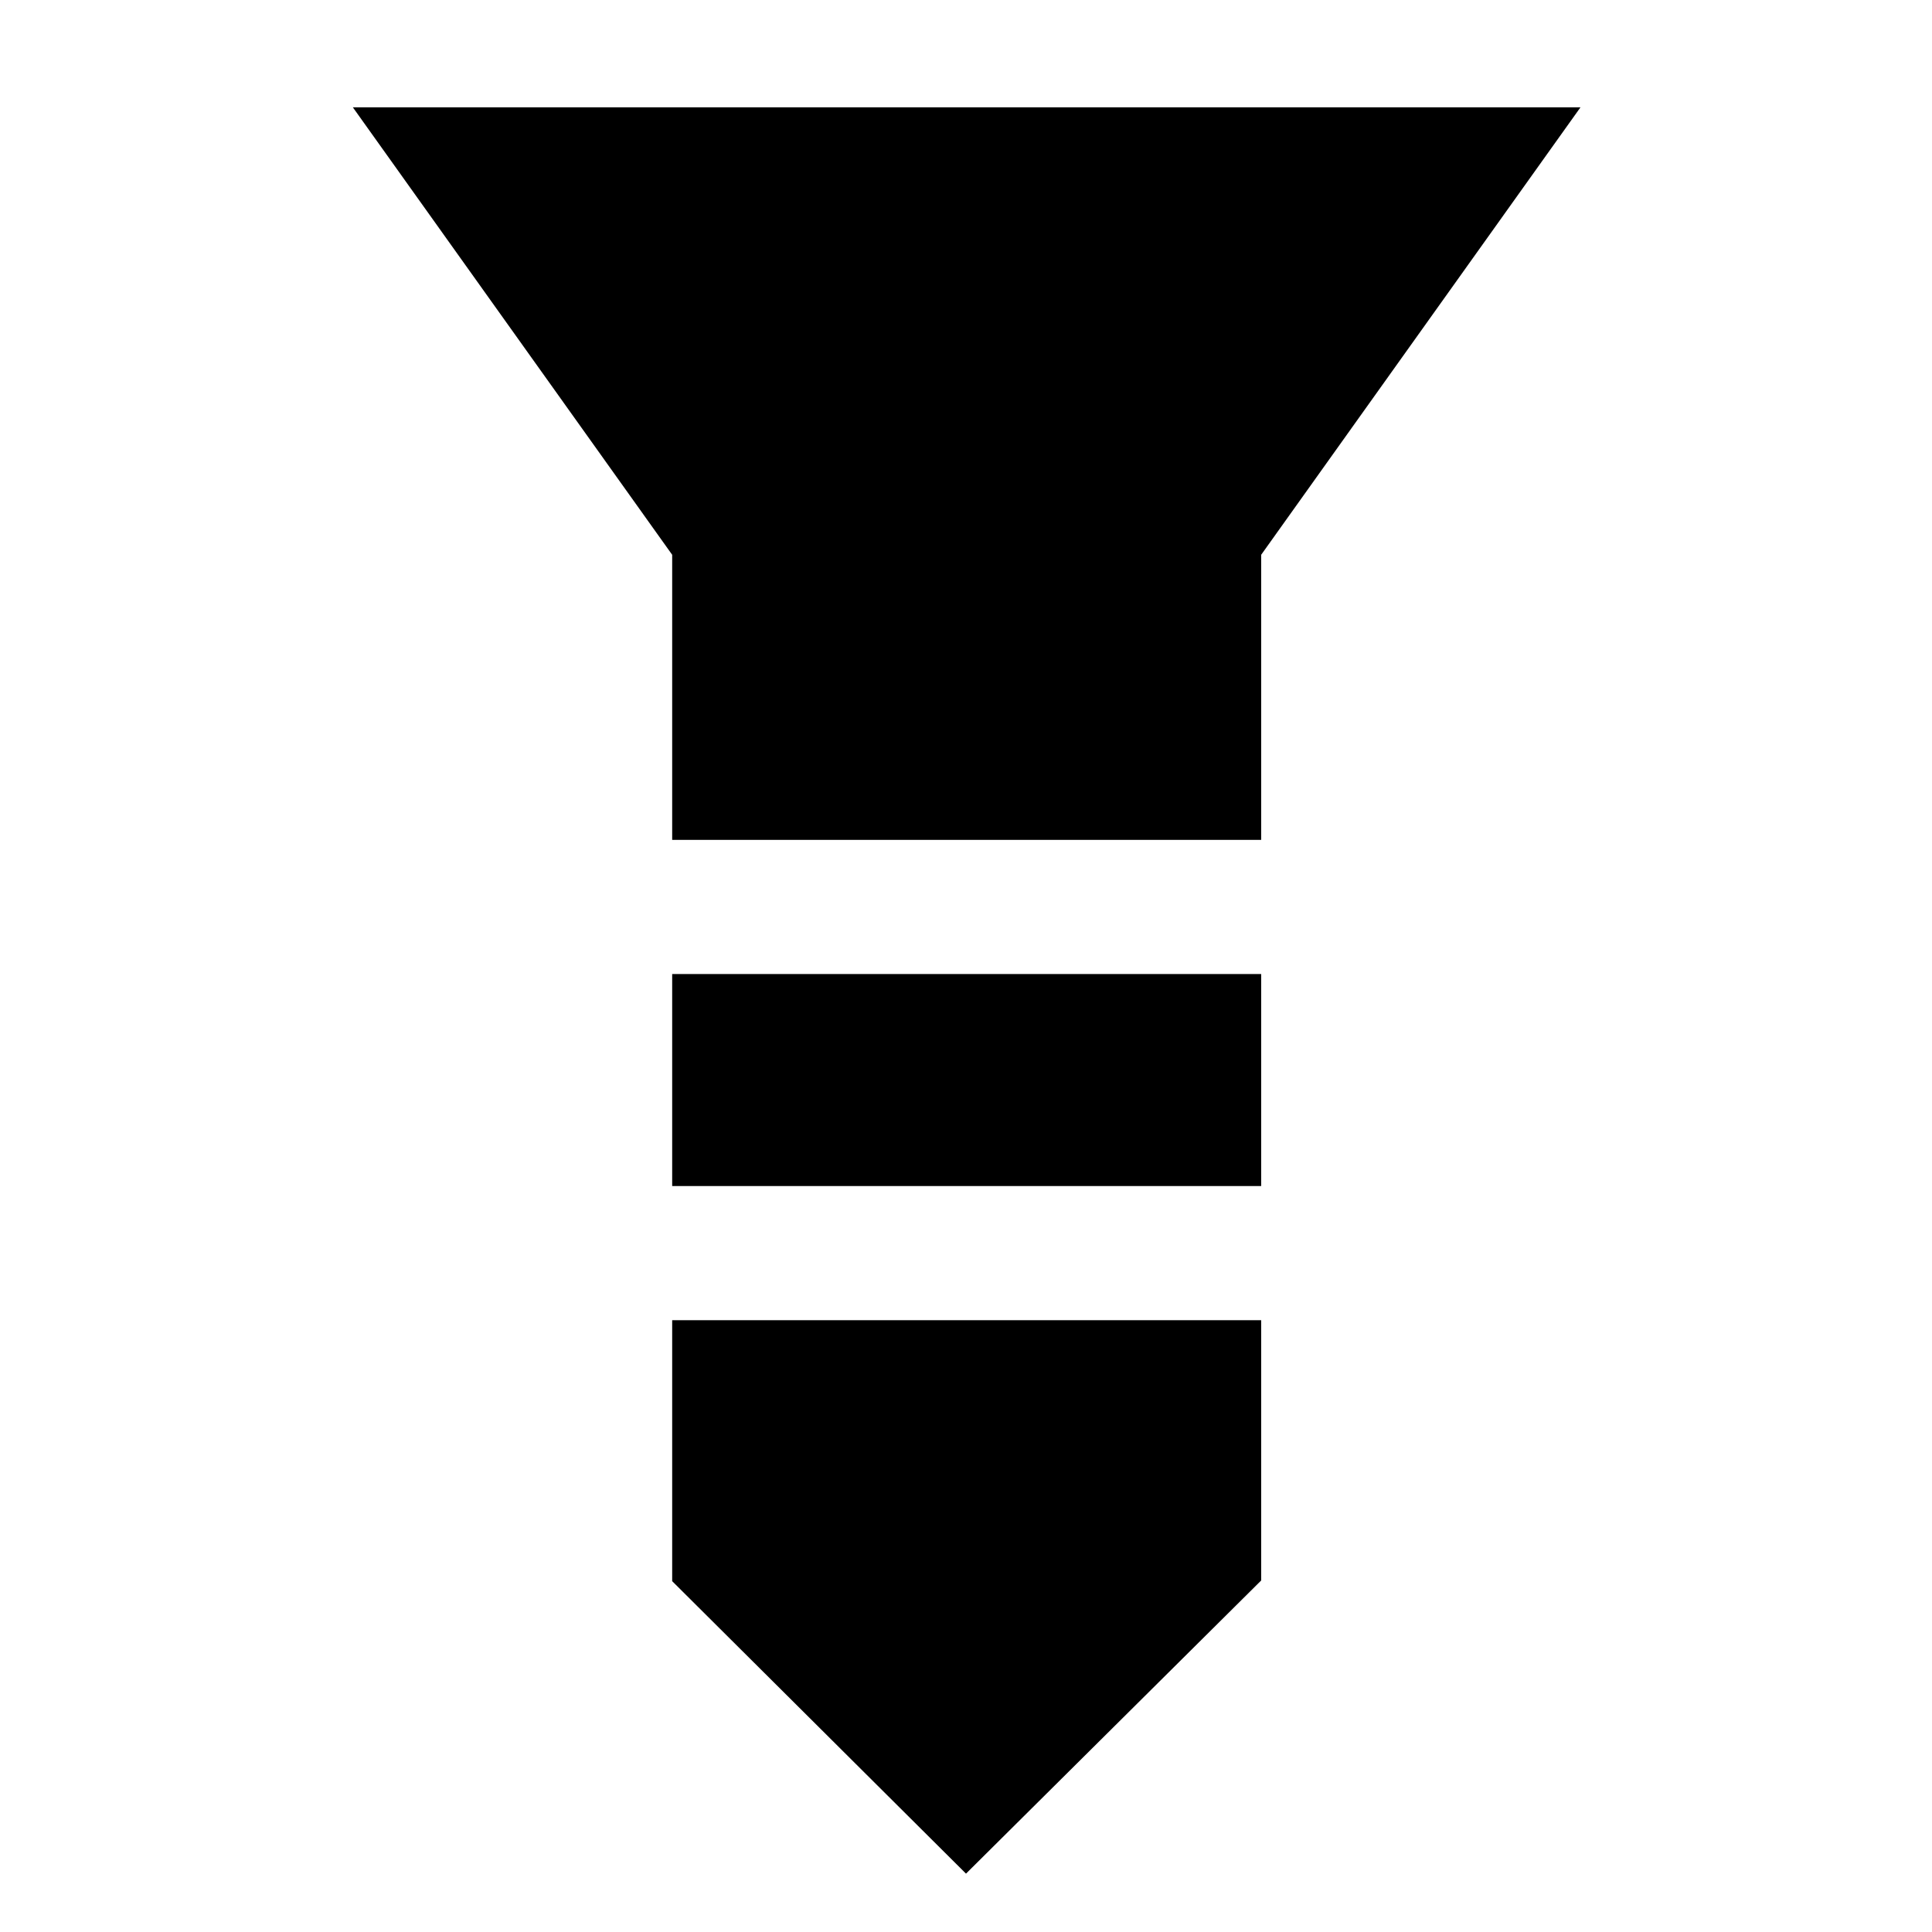 <svg xmlns="http://www.w3.org/2000/svg" height="40" viewBox="0 -960 960 960" width="40"><path d="M175.33-906.67h610L626.67-684.33v141.66H334v-141.66L175.33-906.67ZM334-476h292.67v105.33H334V-476Zm0 172h292.67v129.33L480-29 334-174.33V-304Z"/></svg>